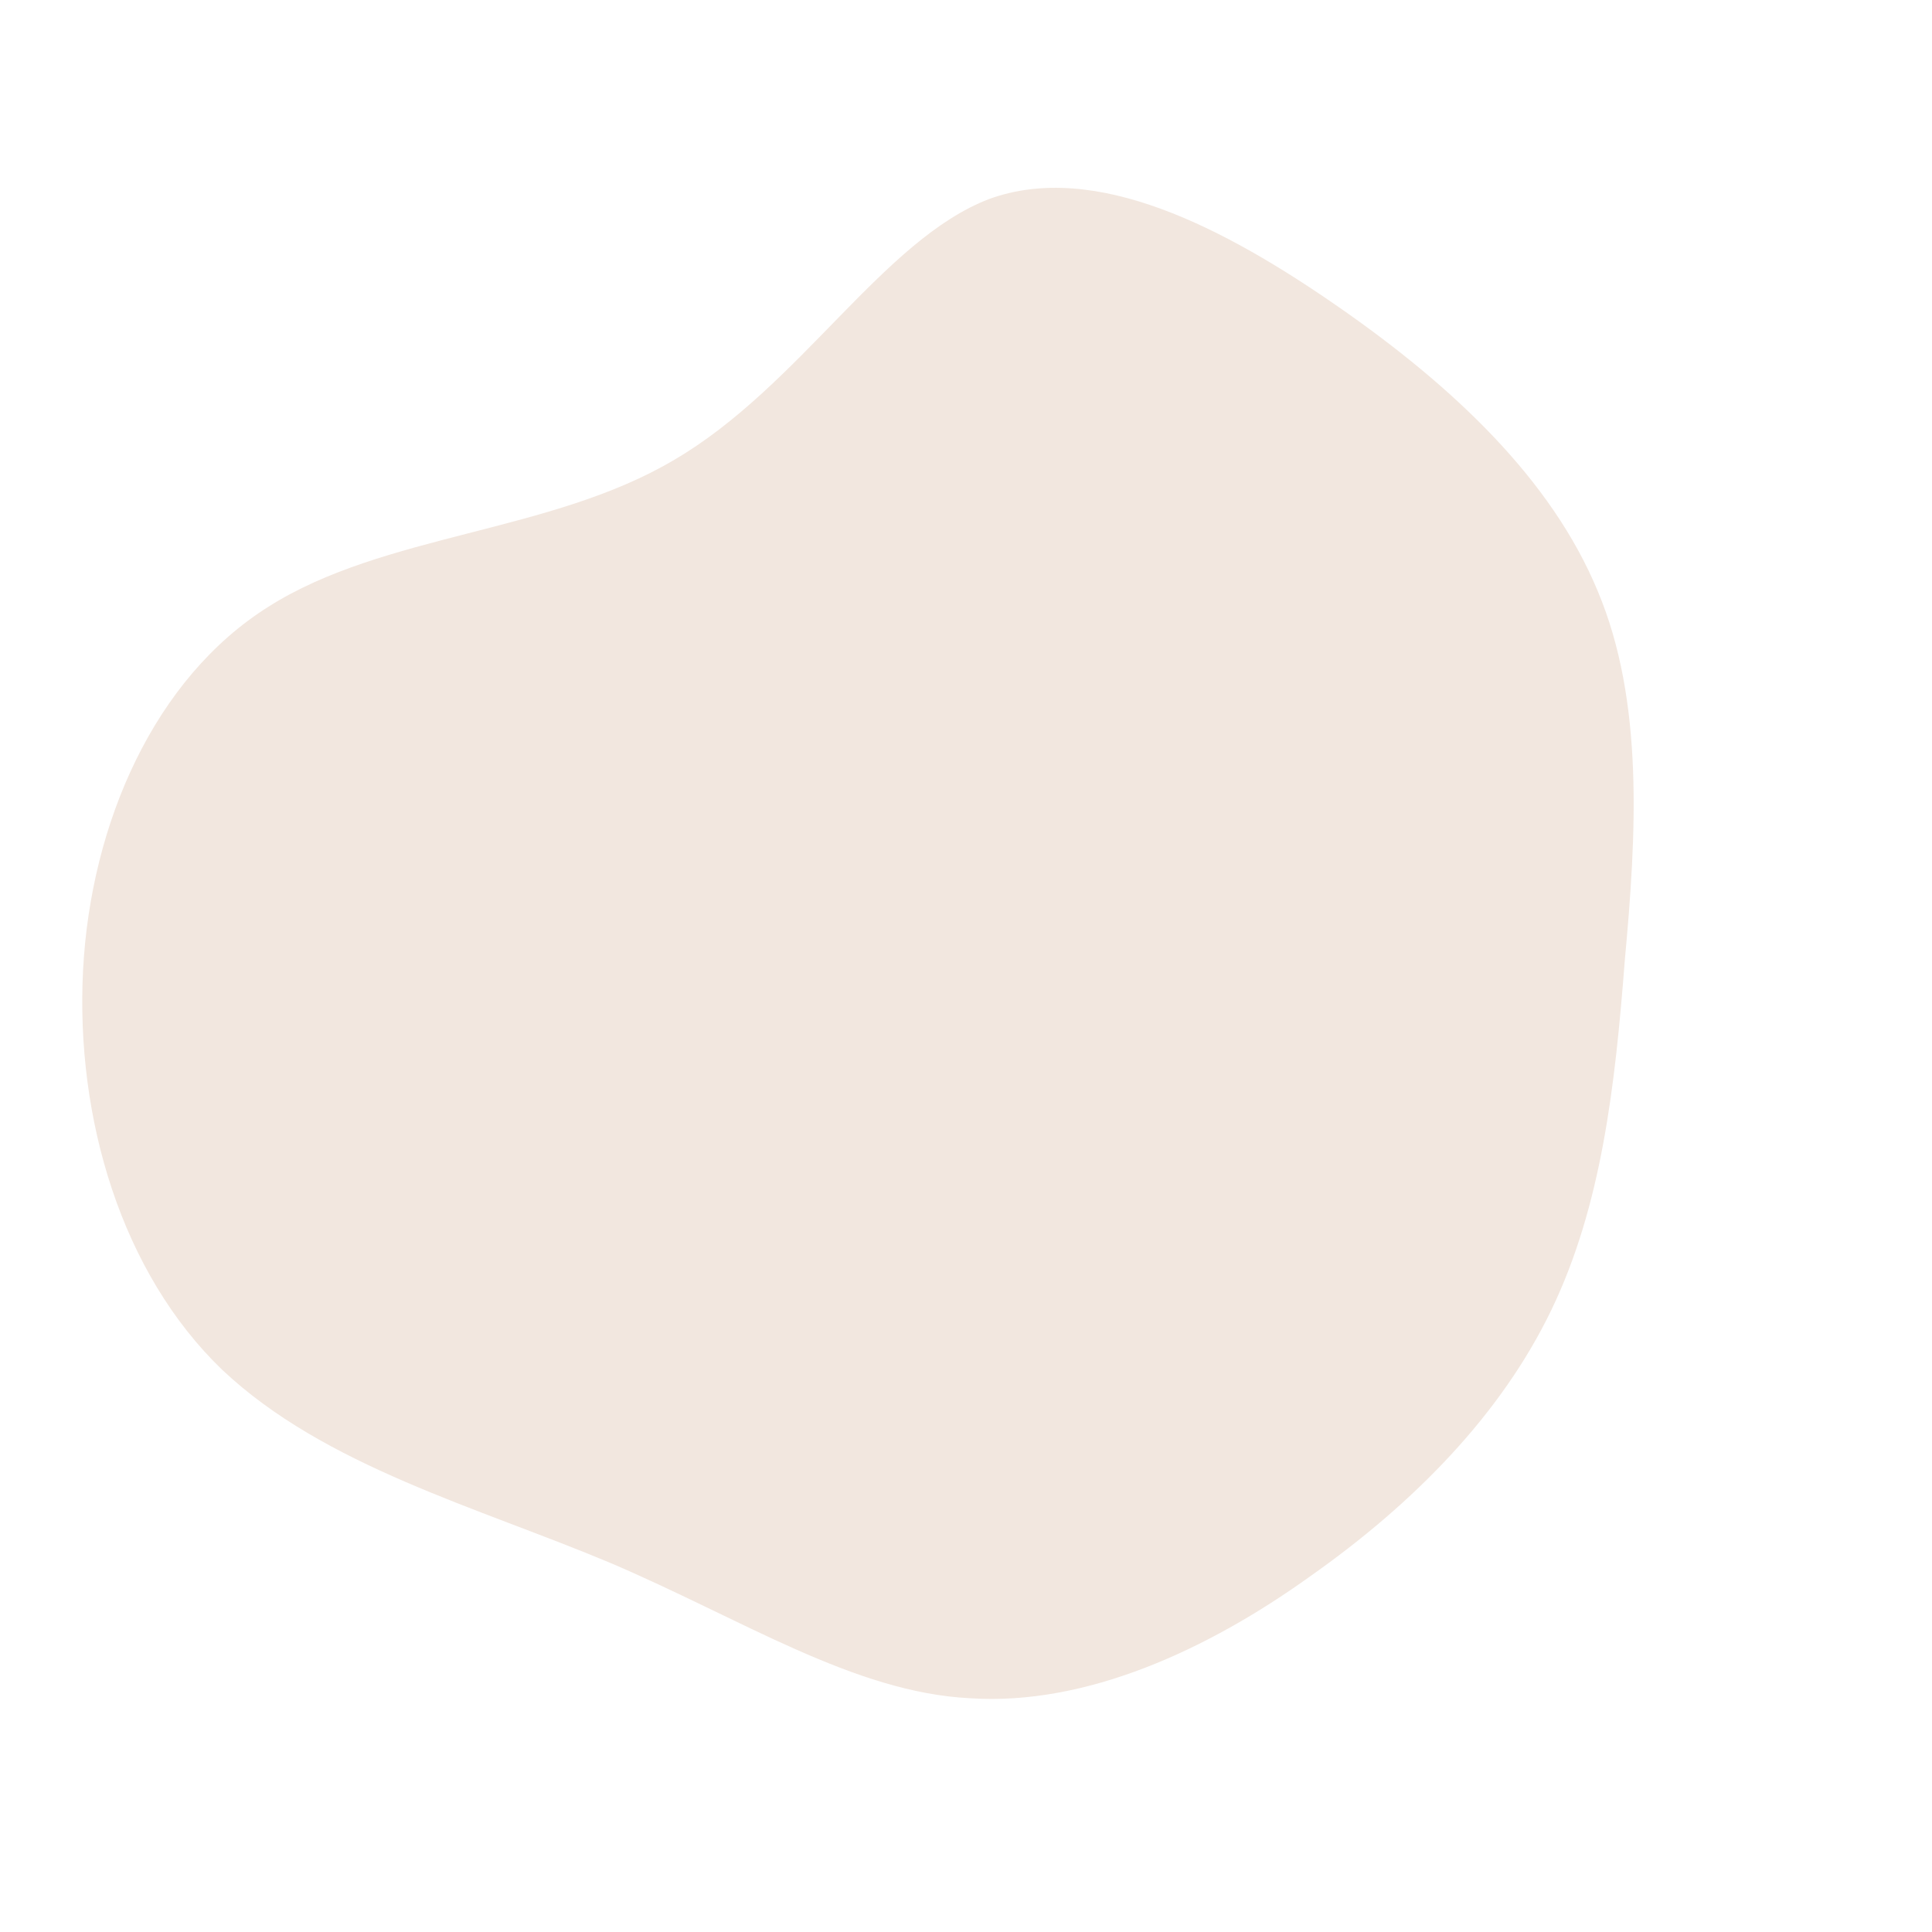 <!--?xml version="1.0" standalone="no"?-->
              <svg id="sw-js-blob-svg" viewBox="0 0 100 100" xmlns="http://www.w3.org/2000/svg" version="1.1">
                    <defs> 
                        <linearGradient id="sw-gradient" x1="0" x2="1" y1="1" y2="0">
                            <stop id="stop1" stop-color="rgba(242, 231, 223, 1)" offset="0%"></stop>
                            <stop id="stop2" stop-color="rgba(242, 231, 223, 1)" offset="100%"></stop>
                        </linearGradient>
                    </defs>
                <path fill="url(#sw-gradient)" d="M19.3,-34.1C25.2,-30,30.3,-25.2,32.7,-19.4C35.1,-13.7,34.7,-6.8,34.1,-0.3C33.6,6.2,32.9,12.4,30.3,17.8C27.7,23.2,23.2,27.8,17.8,31.6C12.5,35.4,6.2,38.3,0.2,37.9C-5.8,37.6,-11.6,33.8,-18.4,30.9C-25.3,28,-33.2,25.9,-38.5,20.9C-43.7,15.9,-46.1,7.9,-45.7,0.2C-45.3,-7.4,-42,-14.9,-36.1,-18.6C-30.1,-22.4,-21.5,-22.4,-15.1,-26.2C-8.6,-30,-4.3,-37.6,1.2,-39.7C6.7,-41.7,13.4,-38.2,19.3,-34.1Z" width="100%" height="100%" transform="translate(50 50)" stroke-width="0" style="transition: 0.3s;"></path>
              </svg>